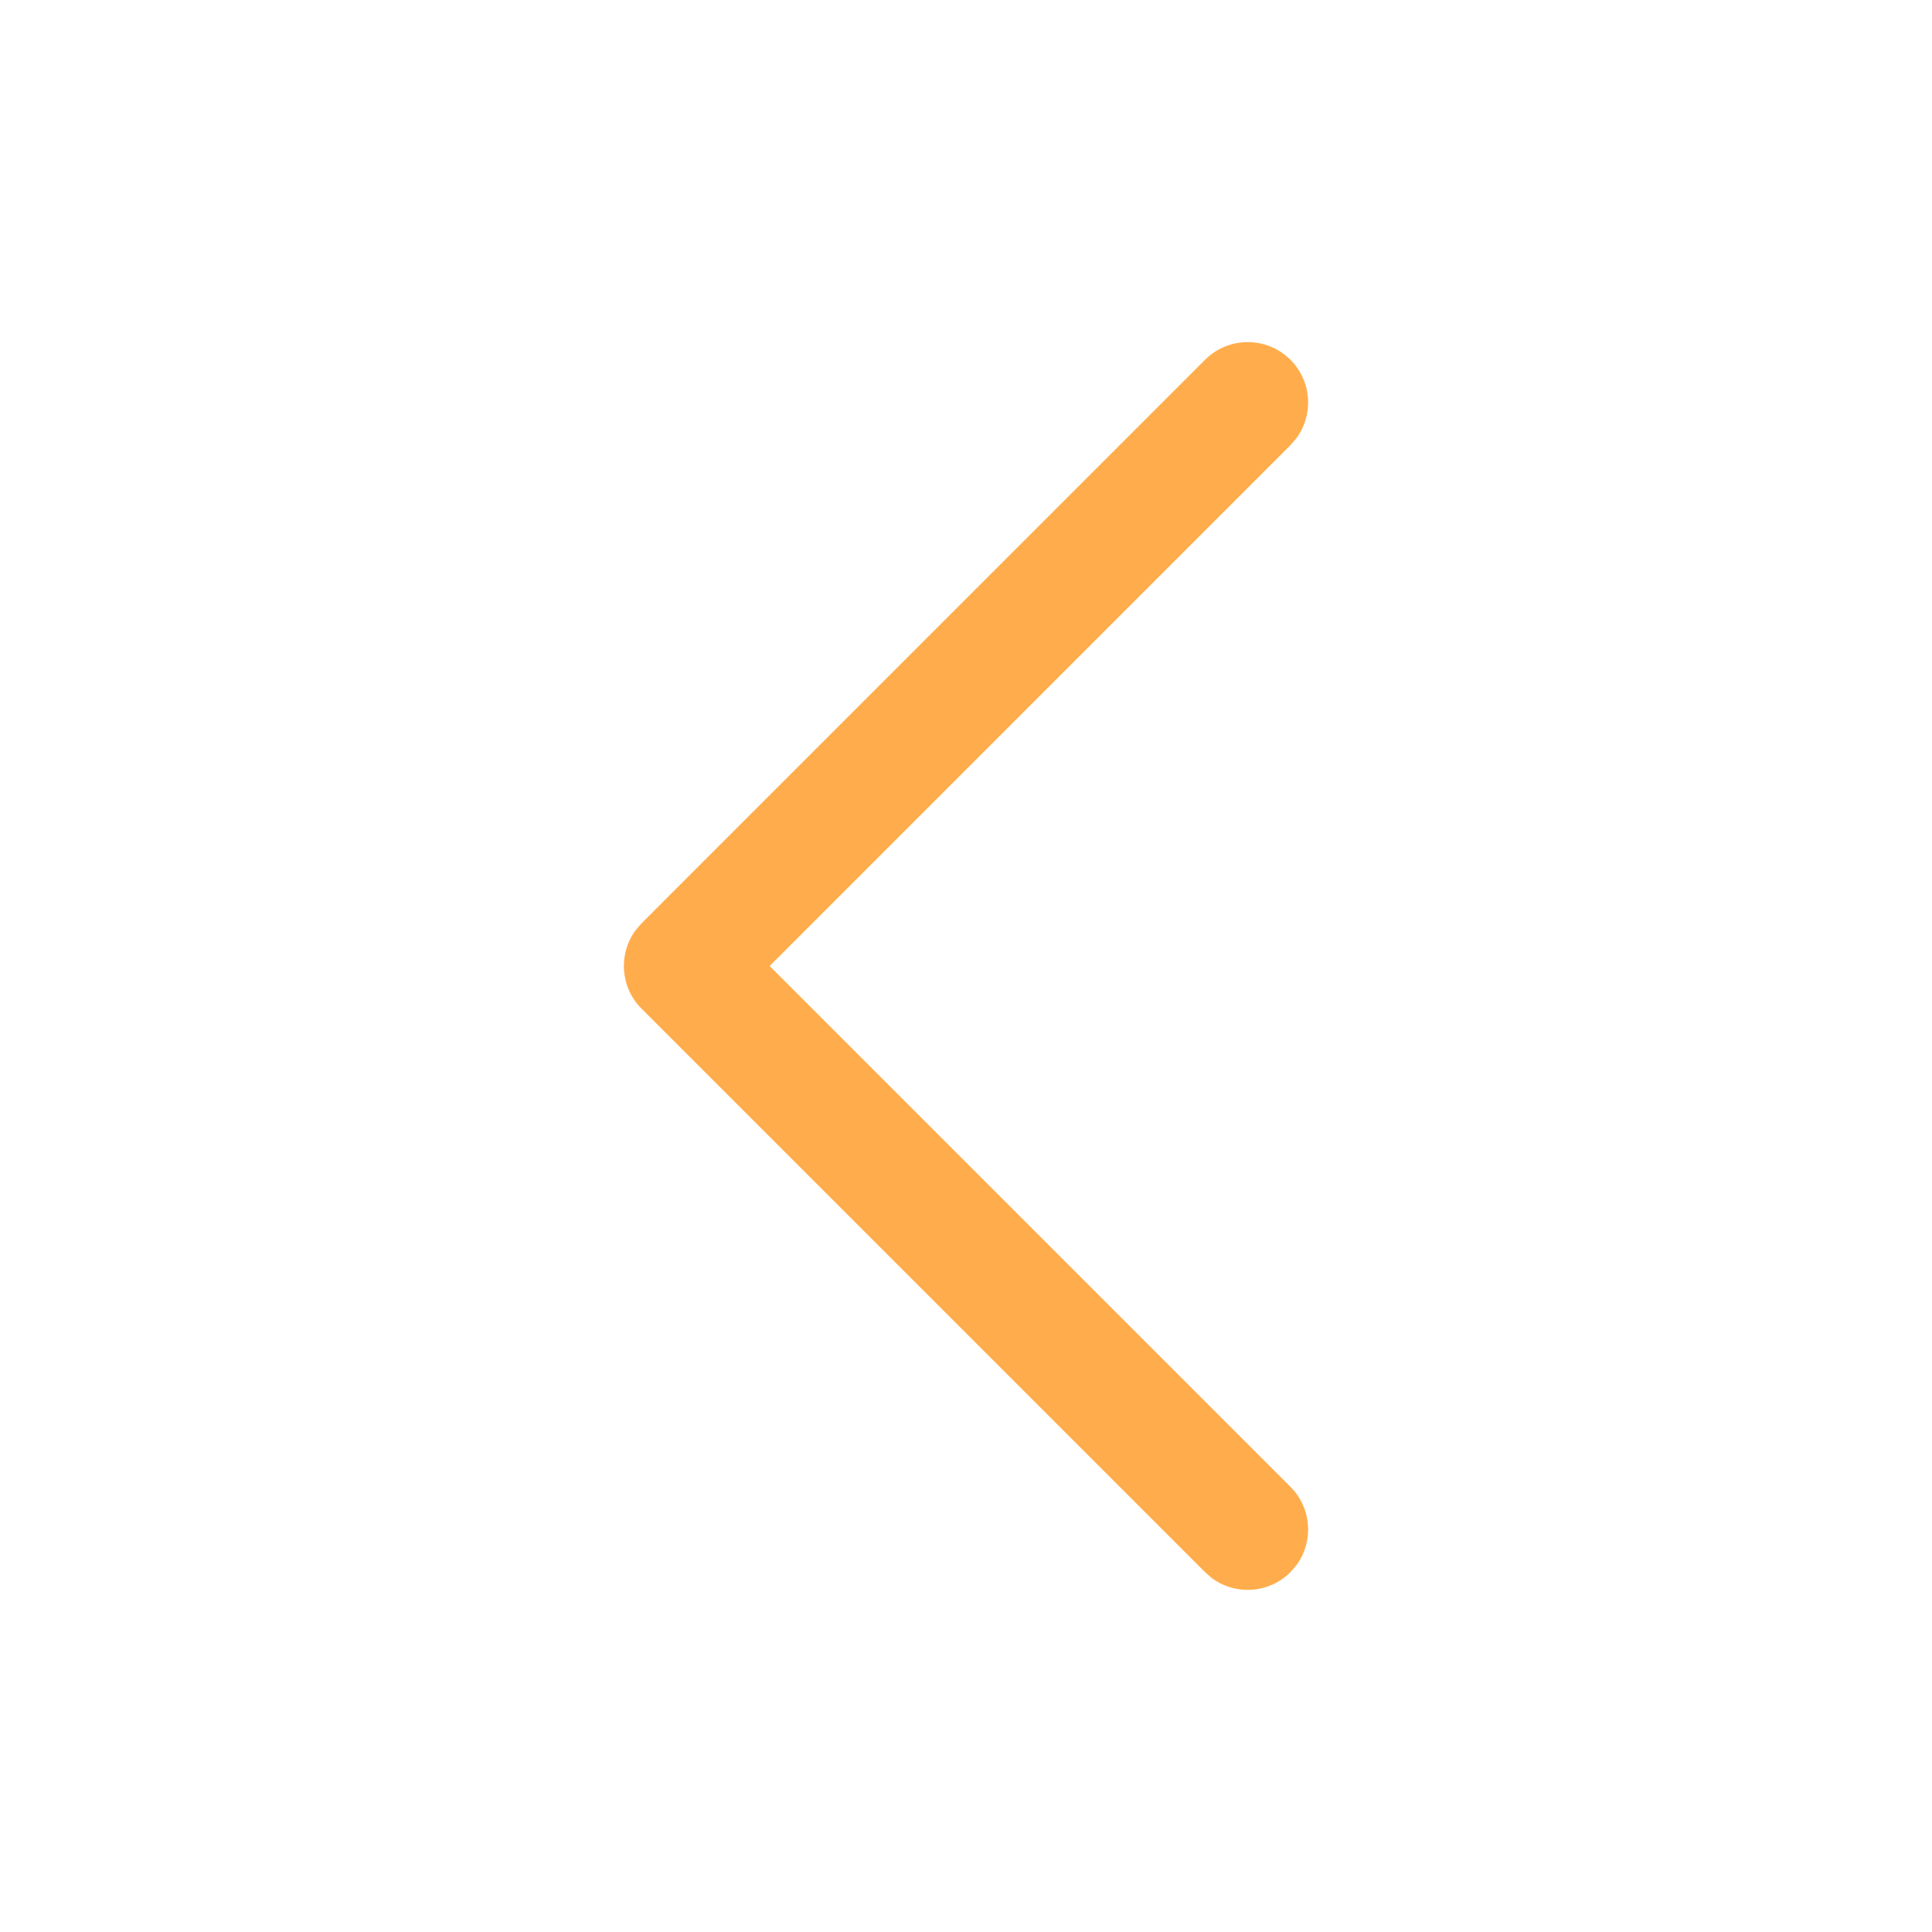 <svg width="40" height="40" viewBox="0 0 40 40" fill="none" xmlns="http://www.w3.org/2000/svg">
<path d="M26.717 7.449C27.161 7.893 27.201 8.588 26.838 9.077L26.717 9.217L15.935 20L26.717 30.783C27.161 31.227 27.201 31.921 26.838 32.41L26.717 32.55C26.273 32.994 25.579 33.035 25.089 32.672L24.949 32.55L13.283 20.884C12.839 20.44 12.799 19.746 13.162 19.256L13.283 19.116L24.949 7.449C25.437 6.961 26.229 6.961 26.717 7.449Z" fill="#FFAD4C"/>
</svg>
